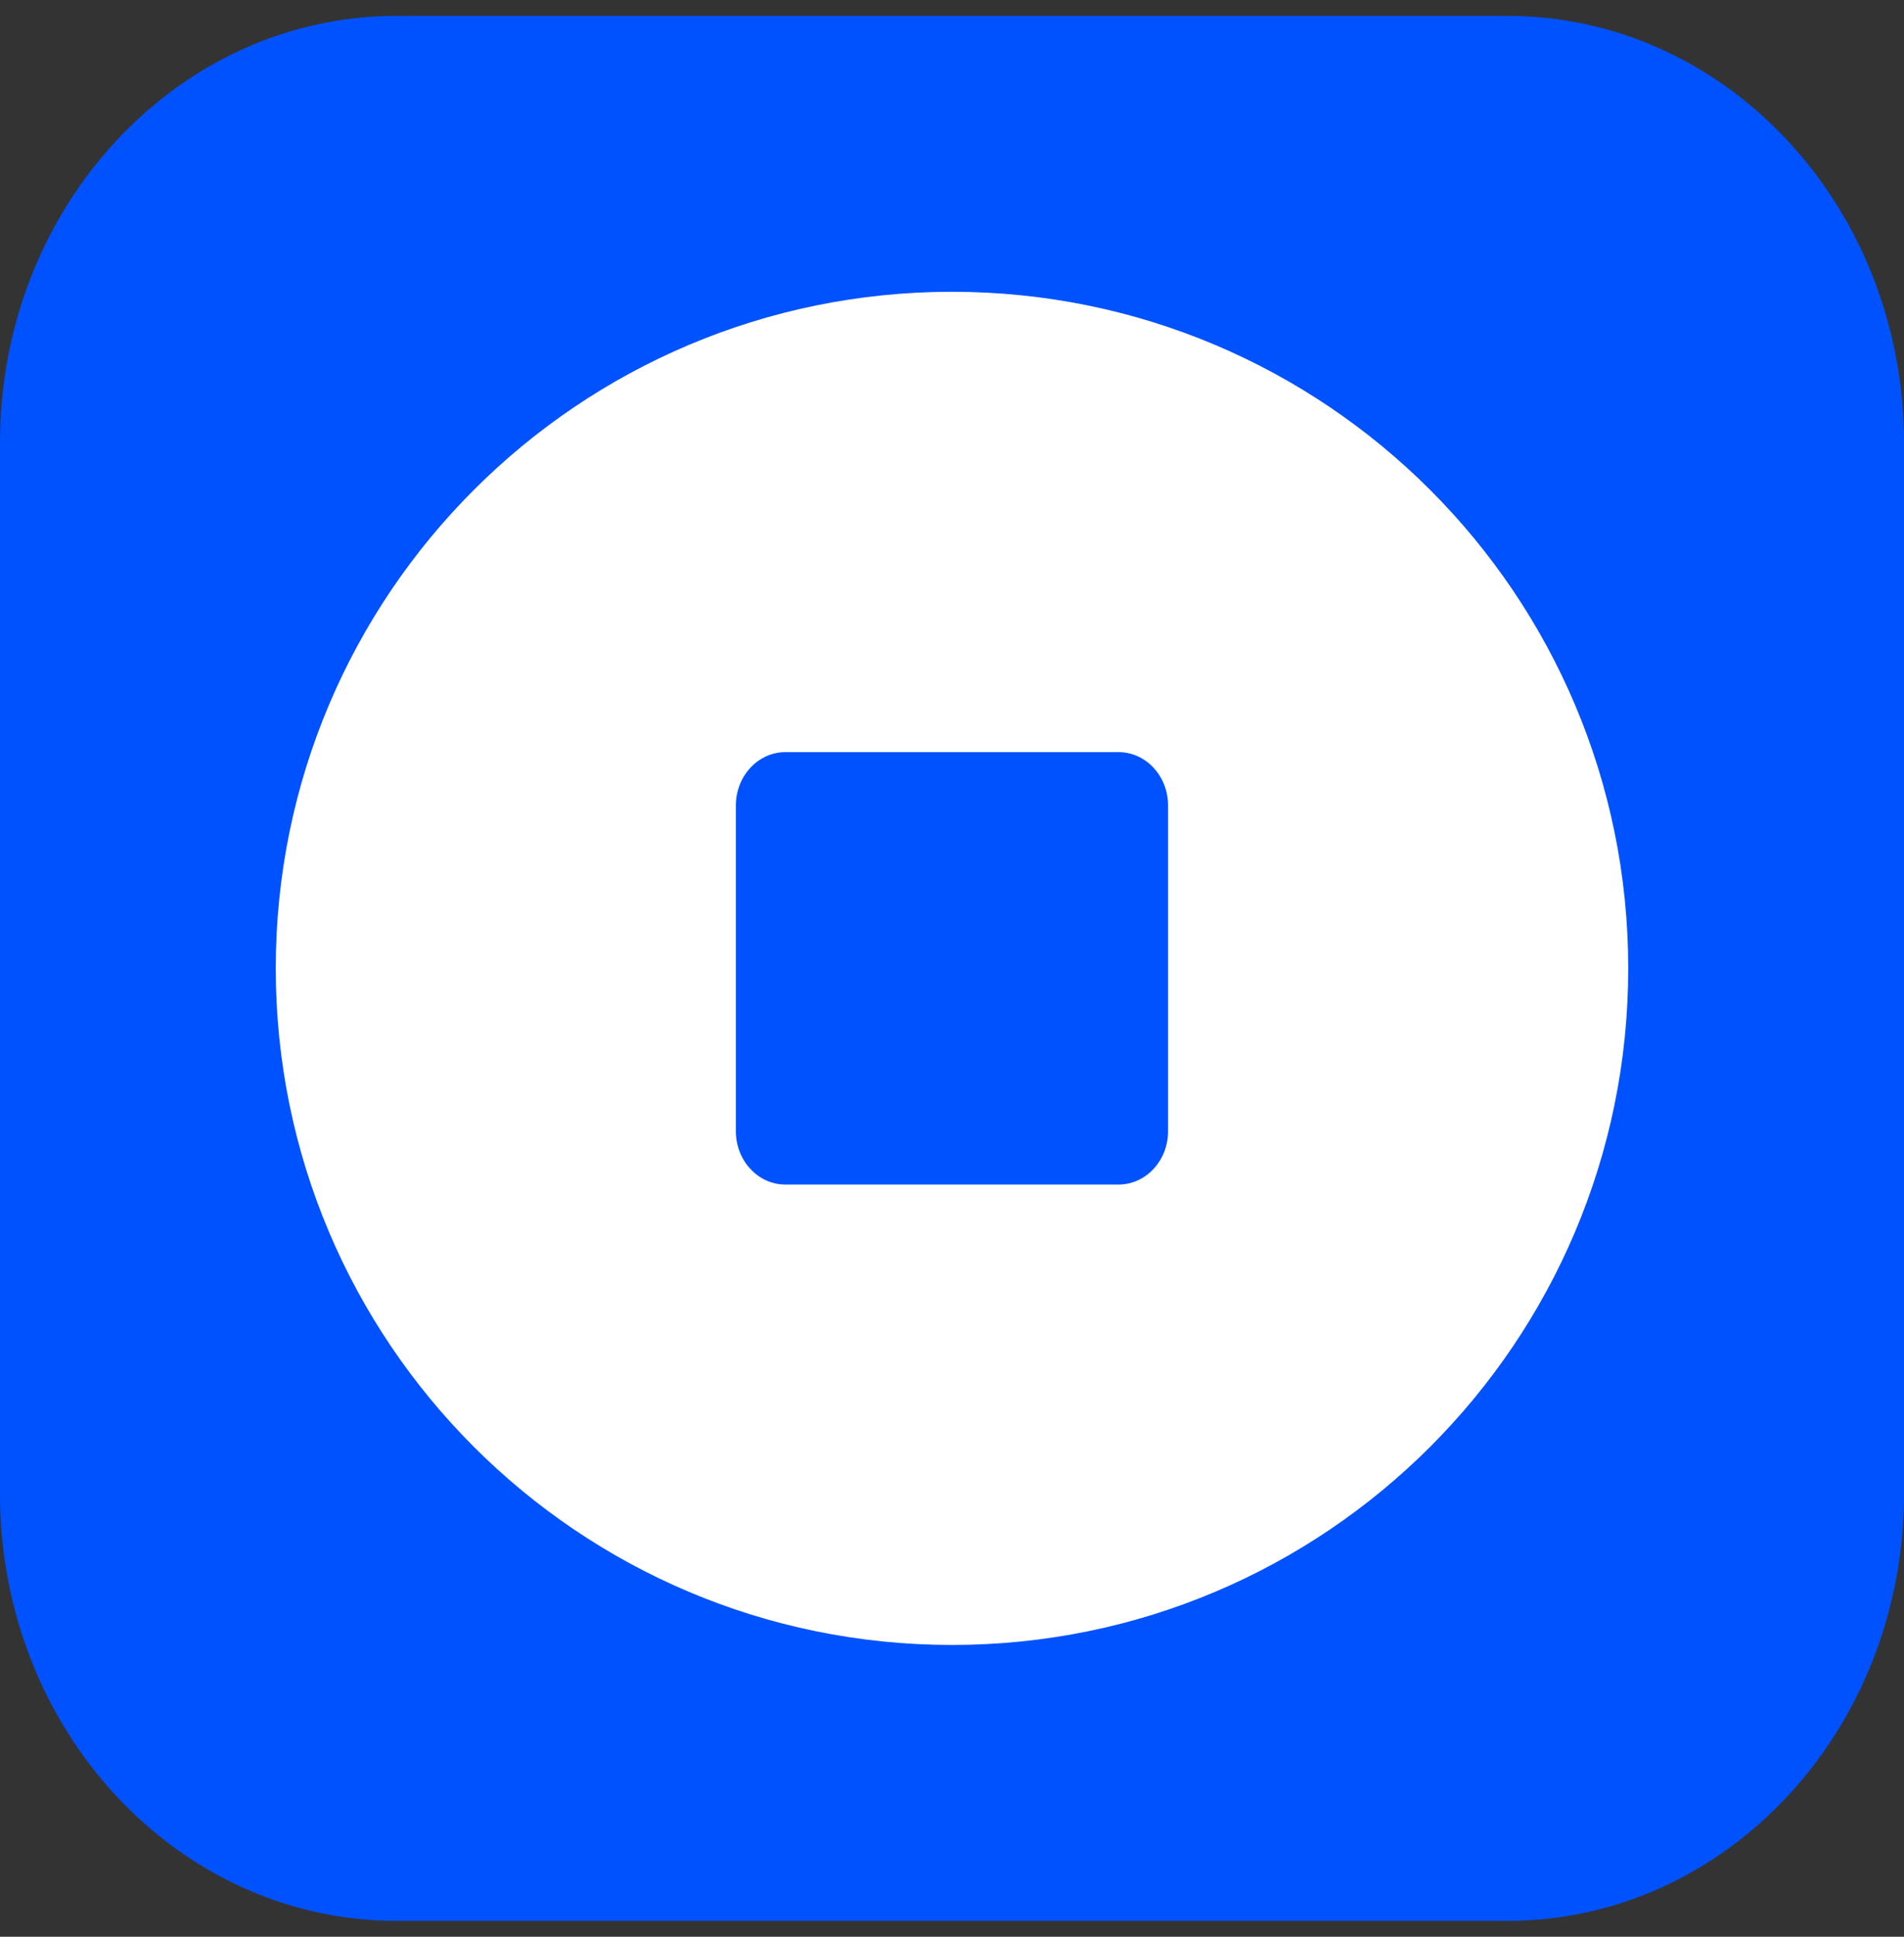 <svg width="60" height="61" viewBox="0 0 60 61" fill="none" xmlns="http://www.w3.org/2000/svg">
<rect x="0" y="0" width="60" height="61" fill="#333333" stroke="none"/>
<g clip-path="url(#clip0_853_10109)">
<path fill-rule="evenodd" clip-rule="evenodd" d="M12.497 0.5H47.501C54.406 0.5 60 6.519 60 13.945V47.055C60 54.481 54.406 60.5 47.503 60.5H12.497C5.594 60.5 0 54.481 0 47.055V13.945C0 6.519 5.594 0.5 12.497 0.5Z" fill="#0052FF"/>
<path fill-rule="evenodd" clip-rule="evenodd" d="M30 9.19C41.77 9.19 51.31 18.73 51.31 30.5C51.31 42.27 41.77 51.81 30 51.81C18.23 51.81 8.69 42.27 8.69 30.5C8.69 18.73 18.23 9.19 30 9.19Z" fill="white"/>
<path fill-rule="evenodd" clip-rule="evenodd" d="M24.751 23.689H35.246C36.11 23.689 36.809 24.442 36.809 25.369V35.629C36.809 36.558 36.108 37.309 35.246 37.309H24.751C23.887 37.309 23.189 36.555 23.189 35.629V25.369C23.189 24.442 23.89 23.689 24.751 23.689Z" fill="#0052FF"/>
</g>
<defs>
<clipPath id="clip0_853_10109">
<rect width="60" height="60" fill="white" transform="translate(0 0.5)"/>
</clipPath>
</defs>
</svg>
